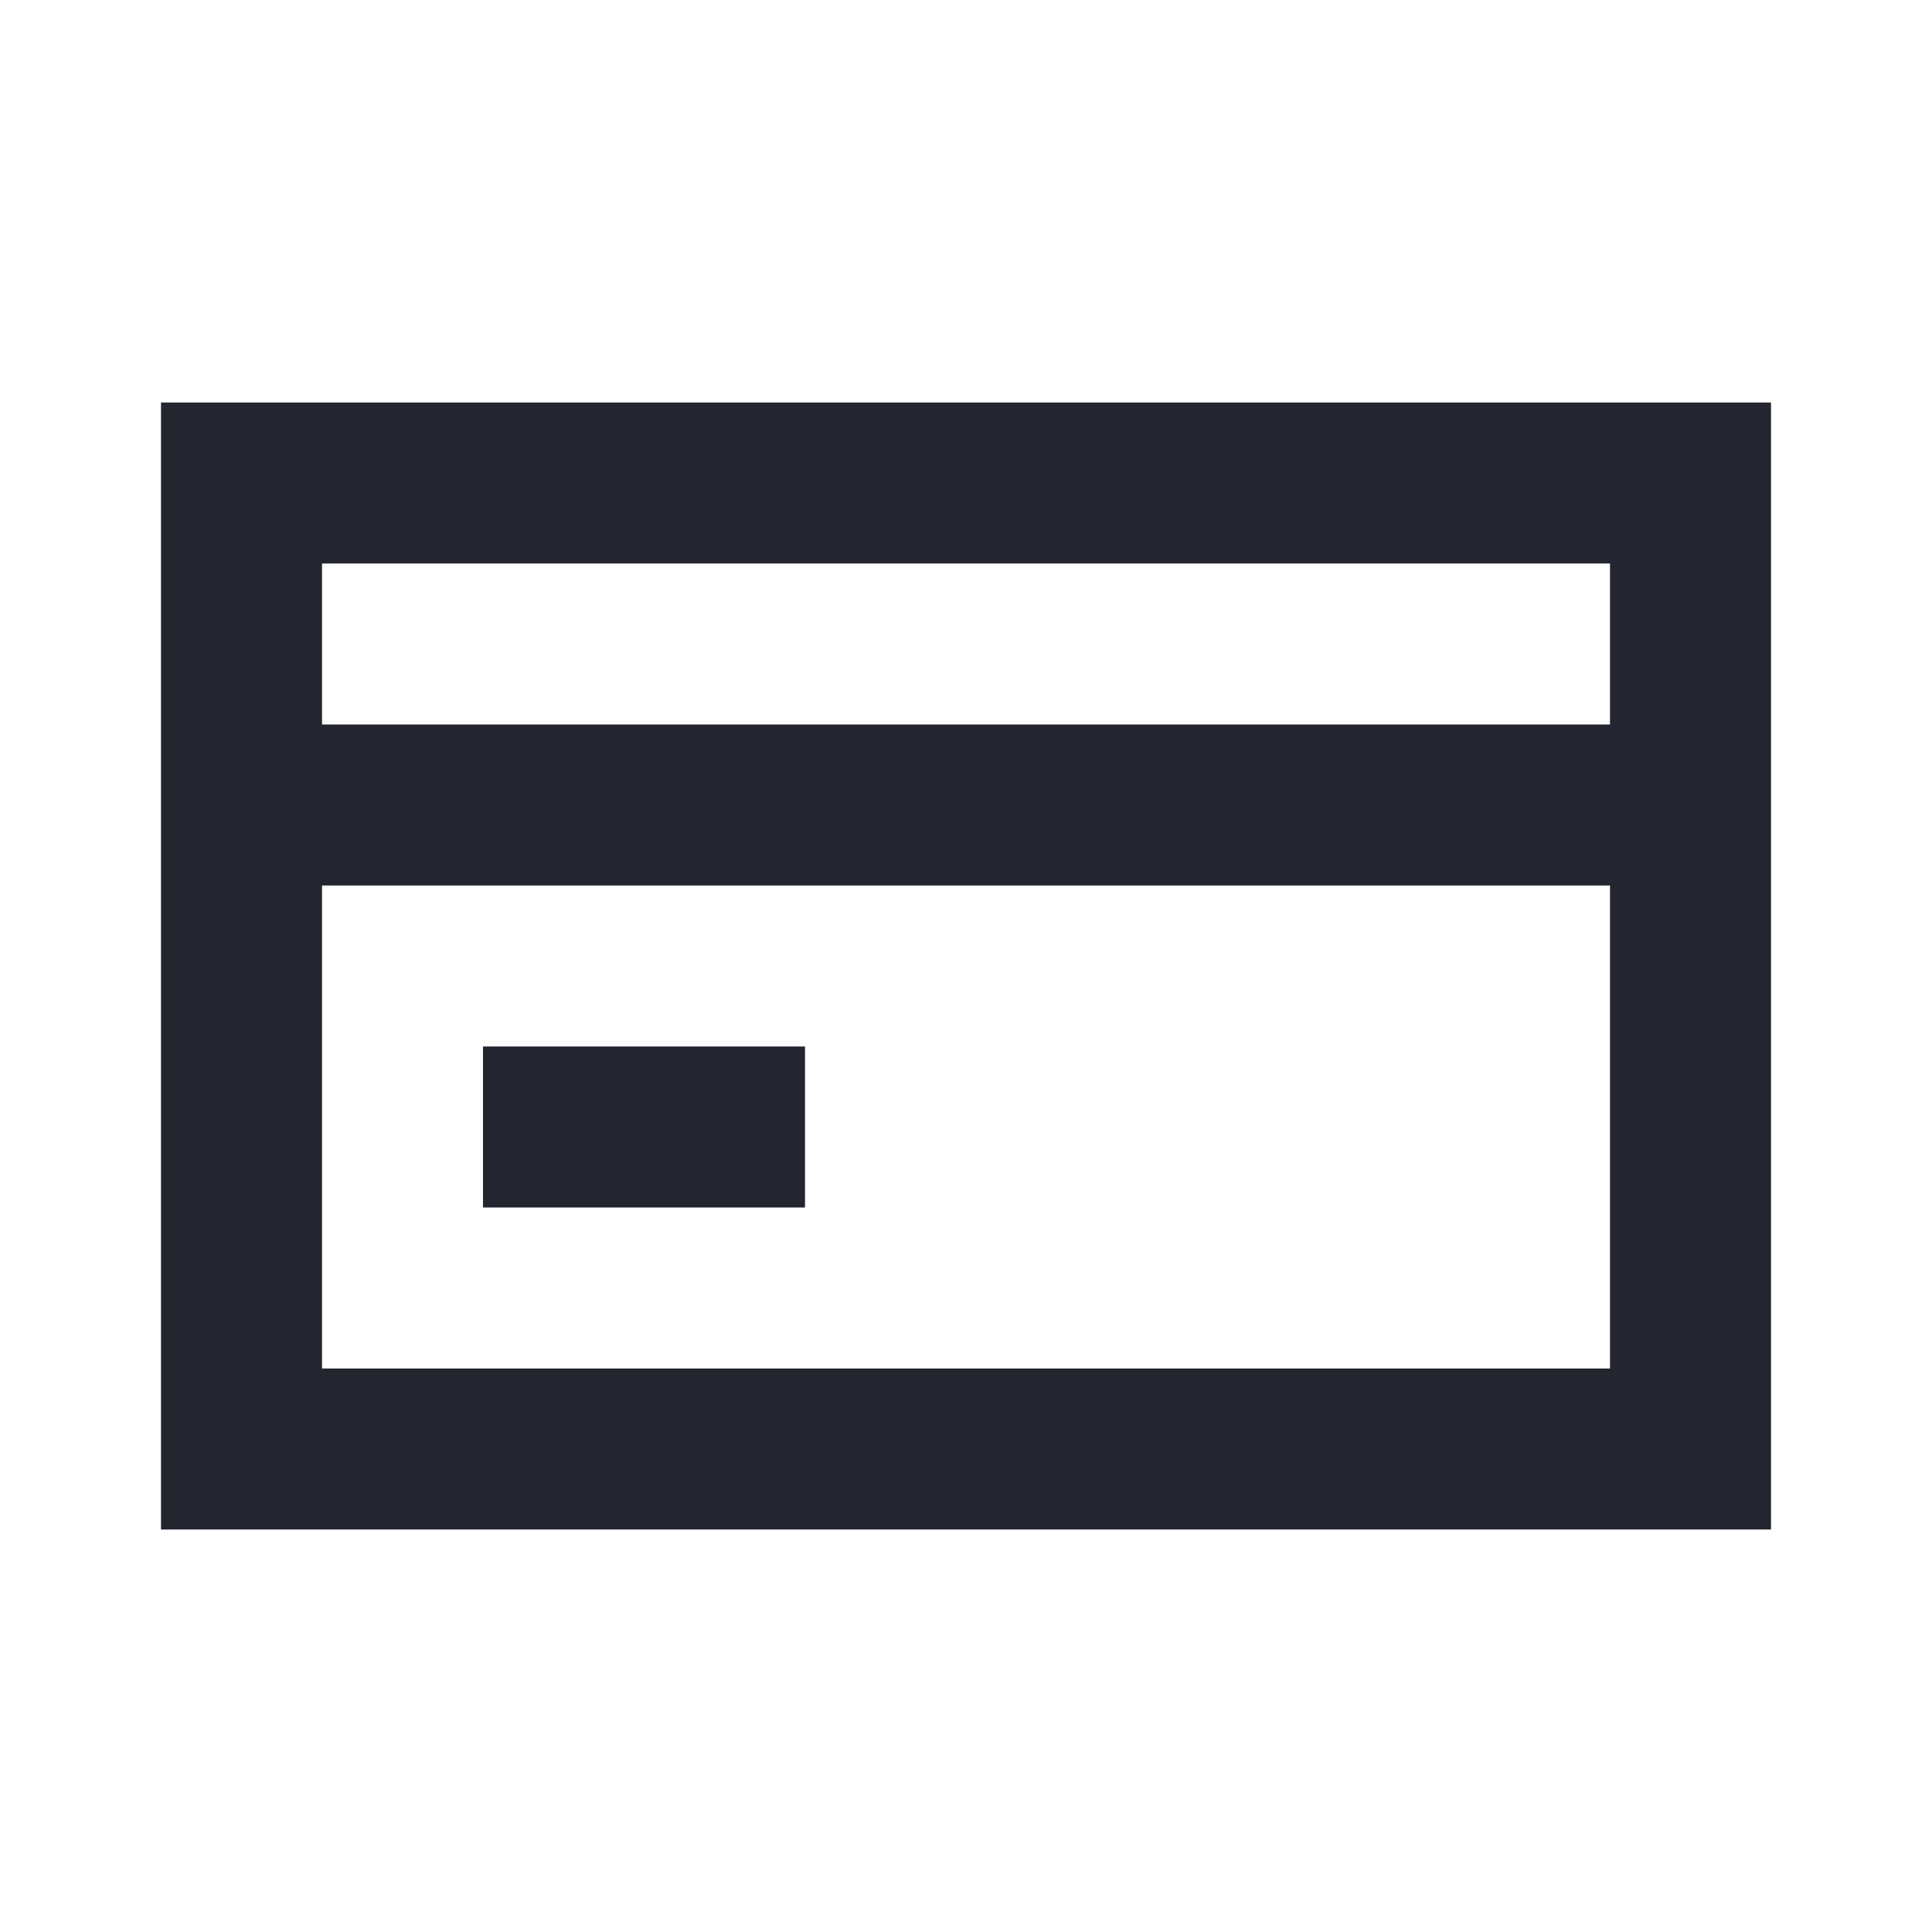 <svg width="24" height="24" viewBox="0 0 24 24" fill="none" xmlns="http://www.w3.org/2000/svg">
<path d="M2 5V19H22V5H2ZM20 7V9H4V7H20ZM4 17V11H20V17H4Z" fill="#23262F"/>
<path d="M10 13H6V15H10V13Z" fill="#23262F"/>
</svg>
